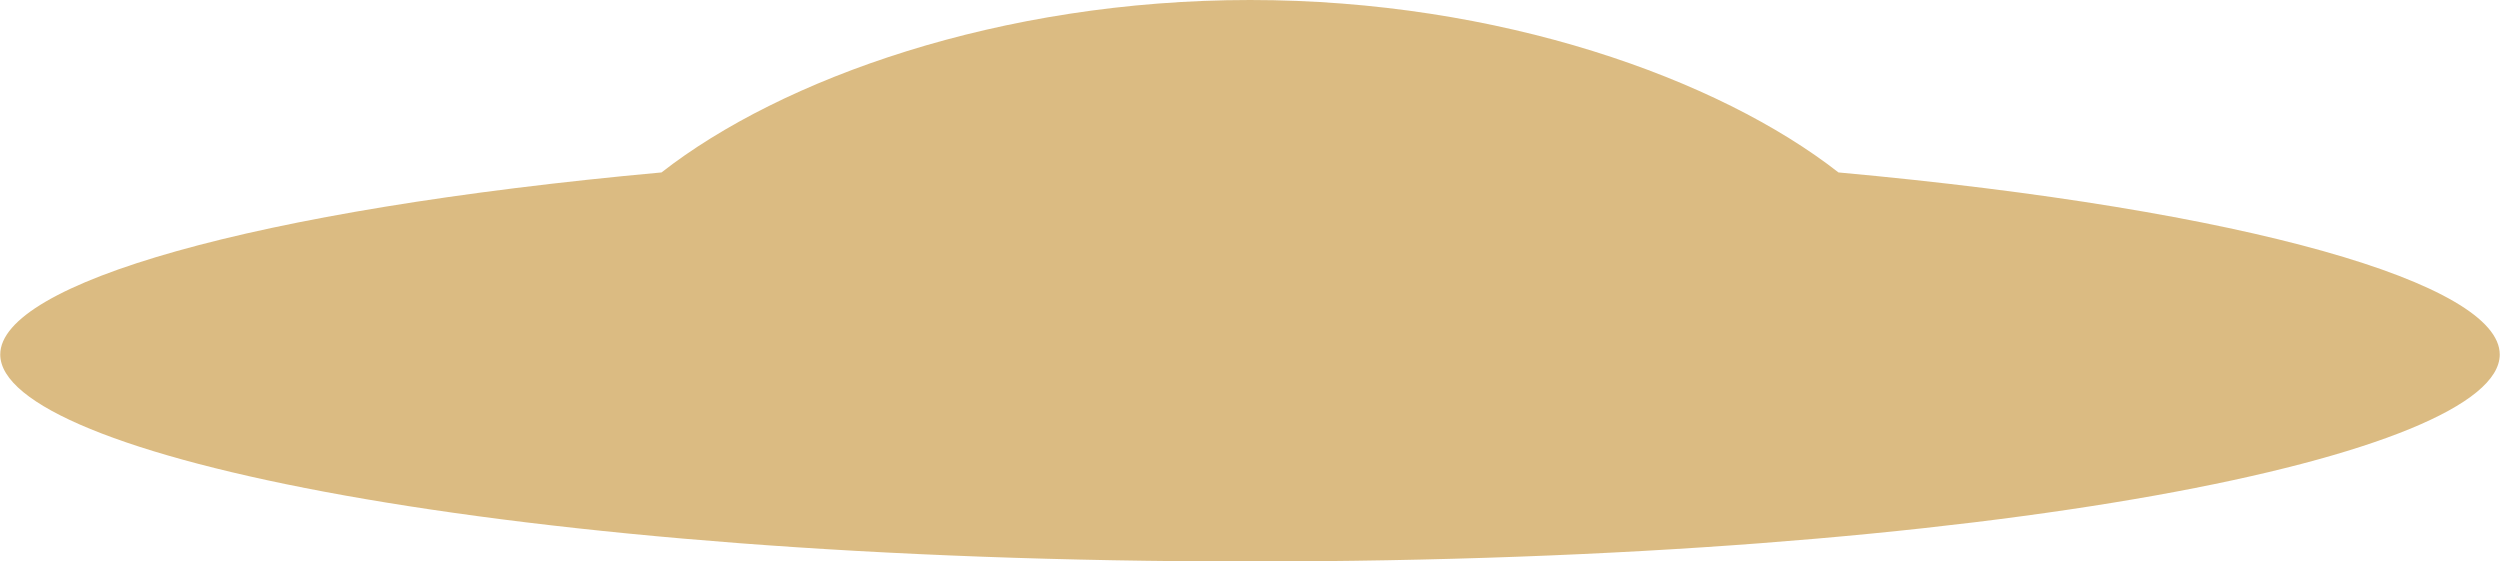 <?xml version="1.0" encoding="UTF-8"?>
<!DOCTYPE svg PUBLIC "-//W3C//DTD SVG 1.1//EN" "http://www.w3.org/Graphics/SVG/1.1/DTD/svg11.dtd">
<!-- Creator: CorelDRAW X7 -->
<svg xmlns="http://www.w3.org/2000/svg" xml:space="preserve" width="1.968in" height="0.442in" version="1.1" style="shape-rendering:geometricPrecision; text-rendering:geometricPrecision; image-rendering:optimizeQuality; fill-rule:evenodd; clip-rule:evenodd"
viewBox="0 0 19685 4422"
 xmlns:xlink="http://www.w3.org/1999/xlink">
 <defs>
  <style type="text/css">
   <![CDATA[
    .fil0 {fill:#DBBB82}
   ]]>
  </style>
 </defs>
 <g id="Layer_x0020_1">
  <path class="fil0" d="M14477 1358c-943,-737 -2666,-1358 -4634,-1358 -1969,0 -3692,621 -4635,1358 -3234,295 -5208,878 -5208,1434 0,787 3955,1630 9843,1630 5887,0 9842,-843 9842,-1630 0,-556 -1974,-1139 -5208,-1434z"/>
 </g>
</svg>
